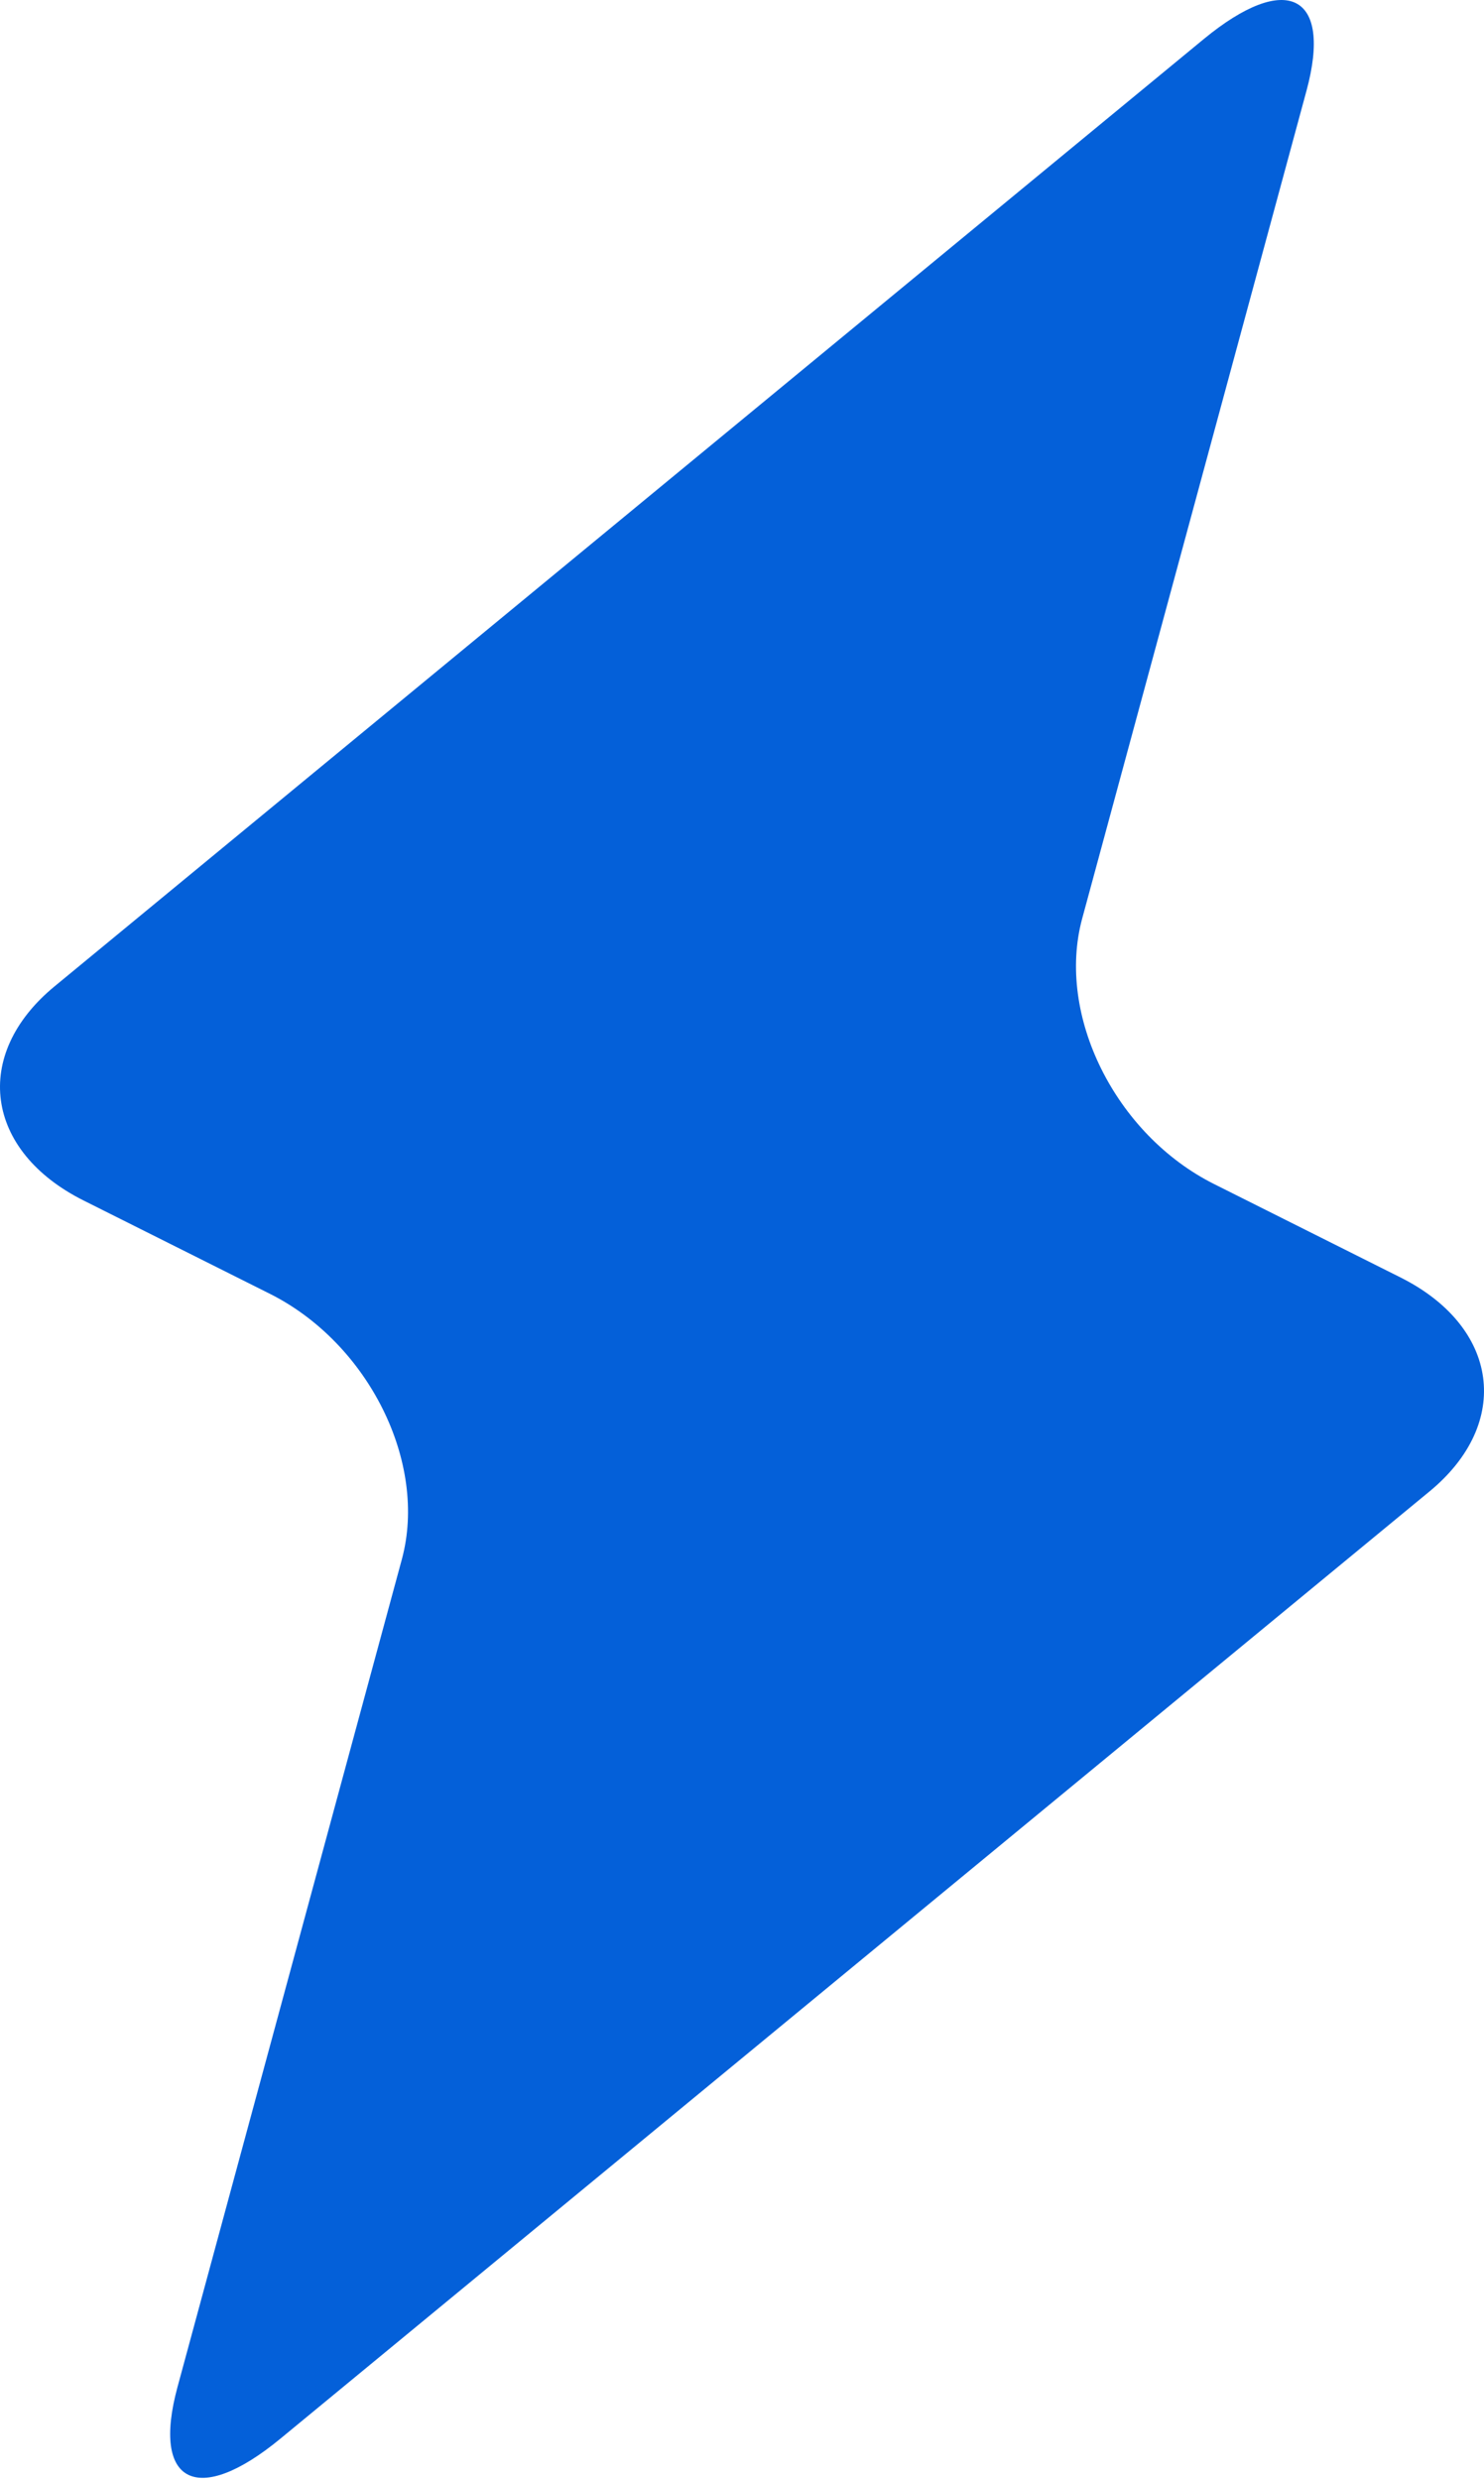 <svg viewBox="0 0 625 1044" fill="none" xmlns="http://www.w3.org/2000/svg">
<path d="M602.059 627.839C636.938 599.113 631.409 558.566 589.806 537.753L511.35 498.46C469.747 477.634 444.744 427.32 455.772 386.676L550.247 38.183C561.263 -2.461 541.756 -12.23 506.909 16.498L22.927 415.27C-11.935 443.996 -6.407 484.531 35.197 505.369L113.637 544.637C155.226 565.475 180.259 615.79 169.244 656.421L74.741 1004.91C63.741 1045.56 83.231 1055.32 118.093 1026.6L602.059 627.839Z" fill="#0460D9"/>
</svg>
